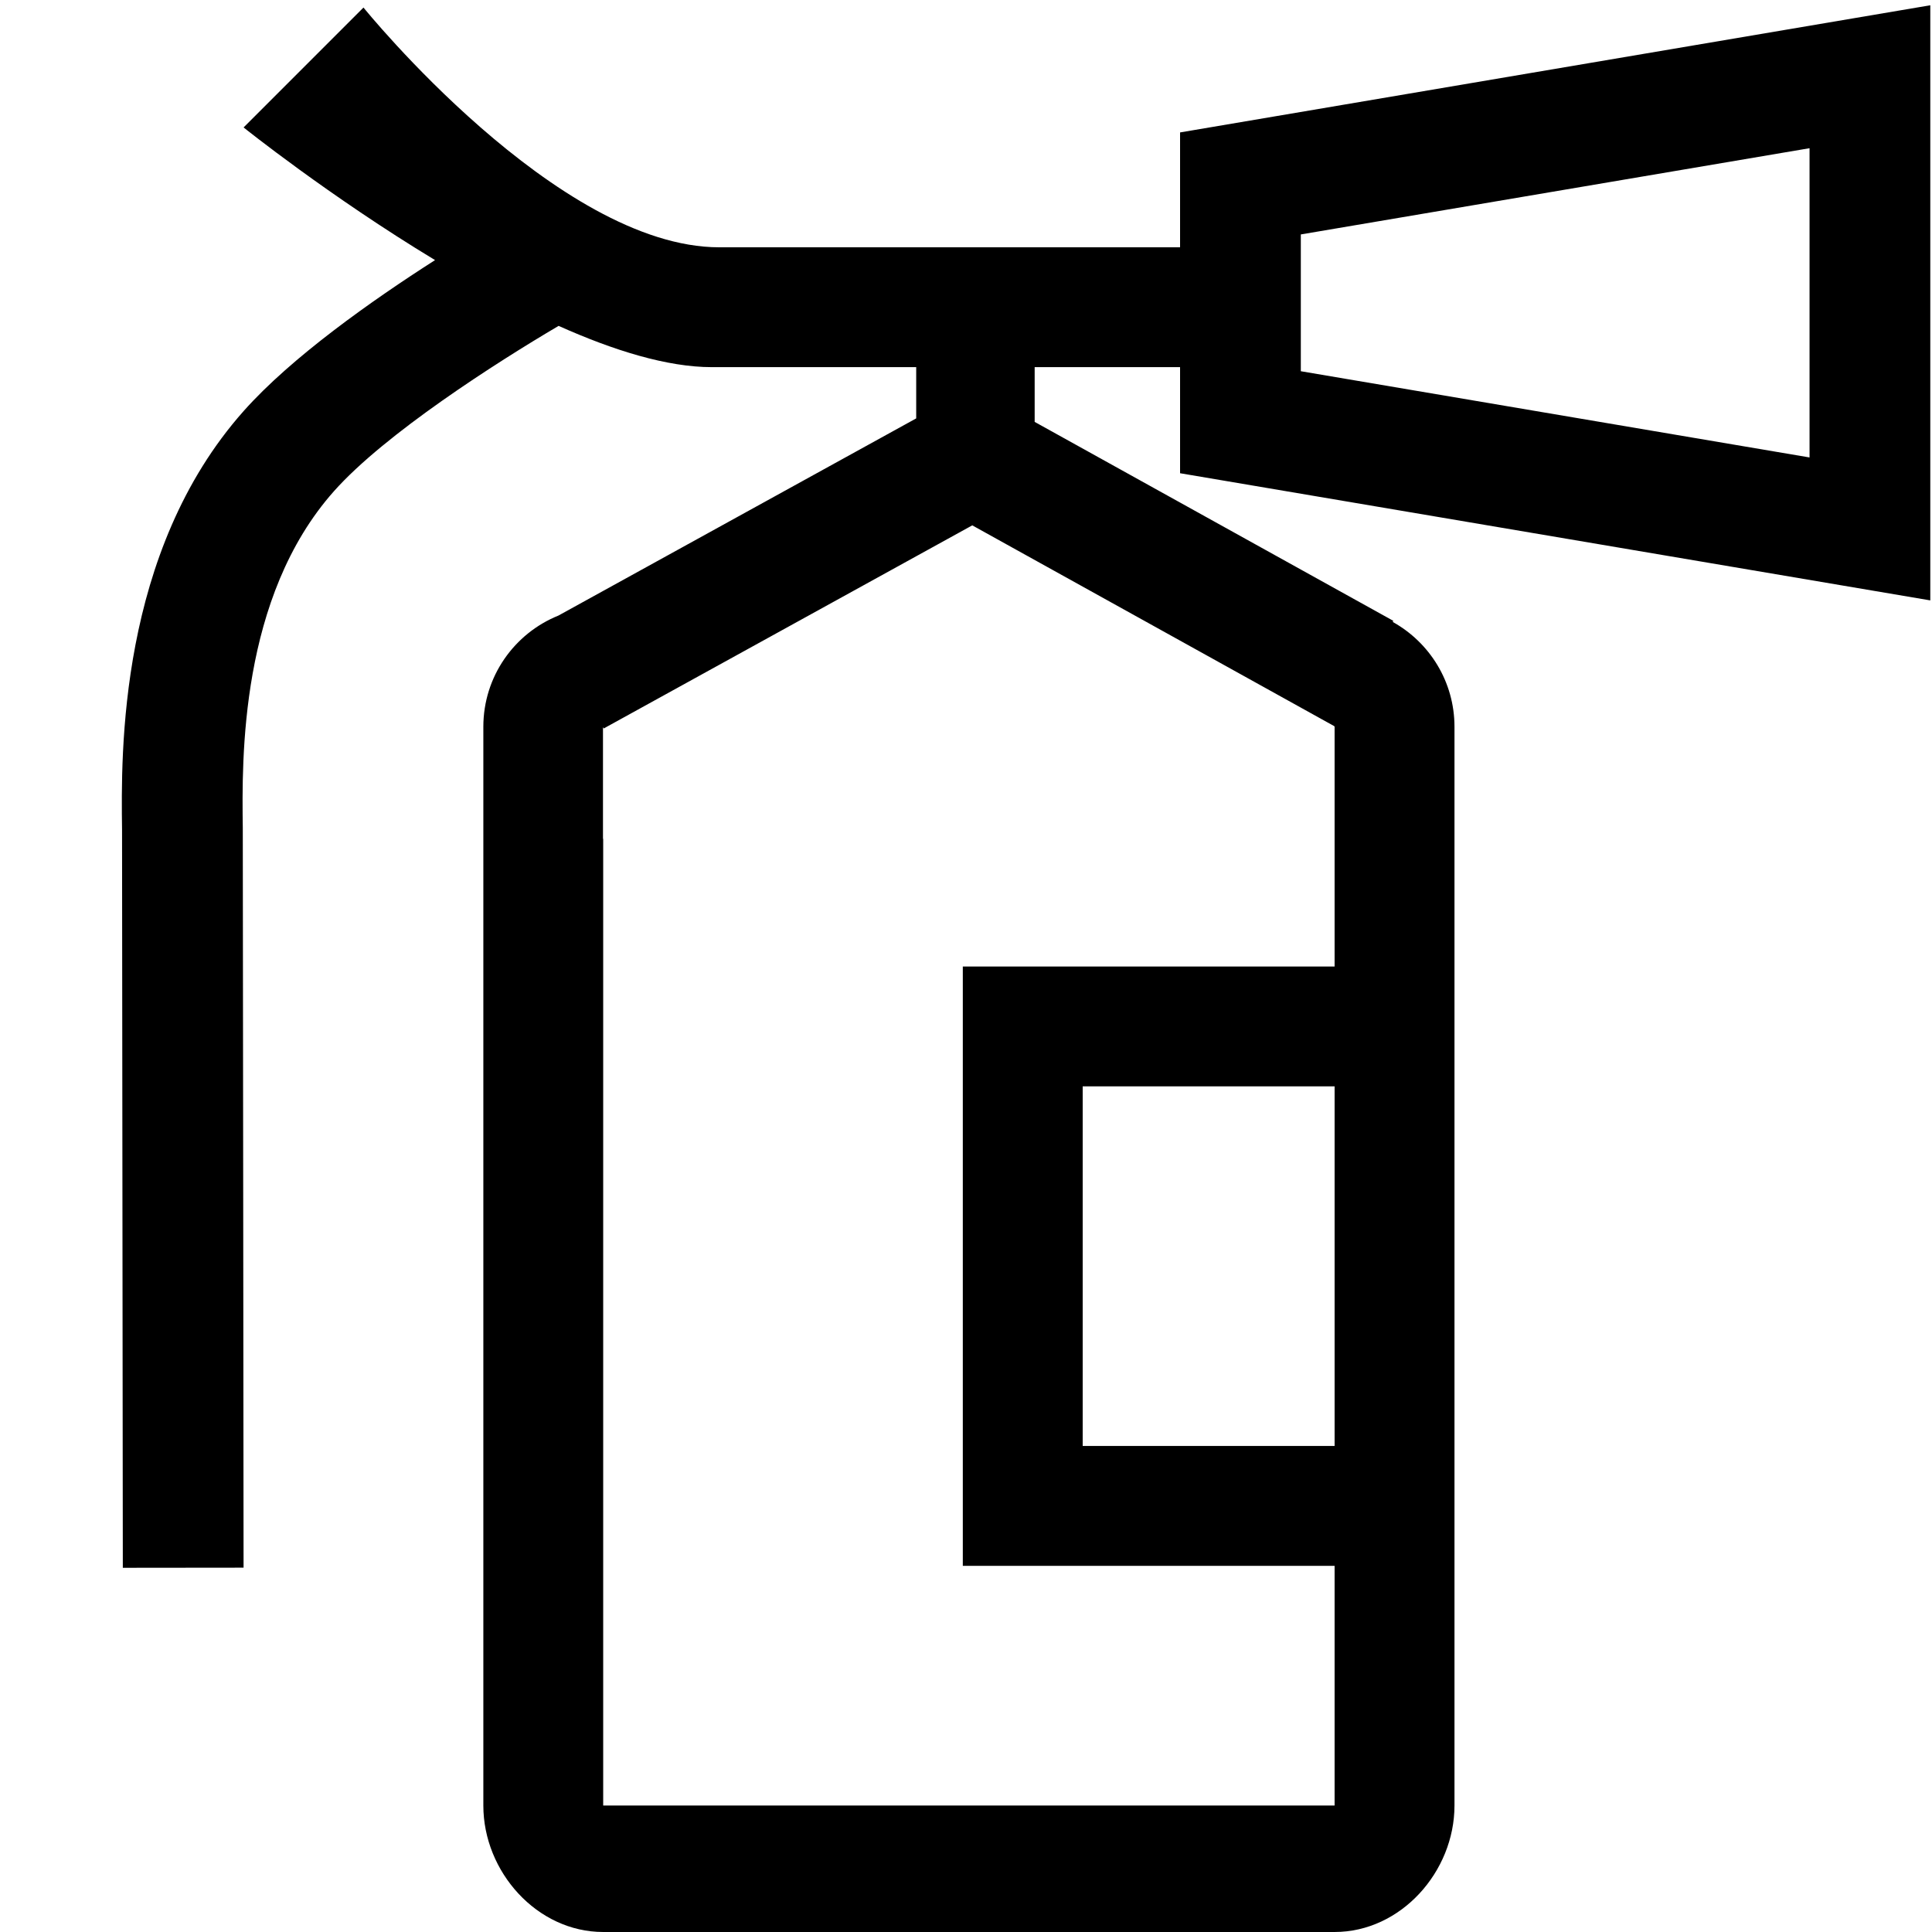 <?xml version="1.0" standalone="no"?><!DOCTYPE svg PUBLIC "-//W3C//DTD SVG 1.1//EN" "http://www.w3.org/Graphics/SVG/1.1/DTD/svg11.dtd"><svg t="1661566648511" class="icon" viewBox="0 0 1024 1024" version="1.1" xmlns="http://www.w3.org/2000/svg" p-id="22257" xmlns:xlink="http://www.w3.org/1999/xlink" width="200" height="200"><path d="M1023.096 318.22l0-315.429-397.635 67.399 0 60.887c-39.297 0-166.81 0-244.199 0-85.921 0-188.614-127.077-188.614-127.077l-63.538 63.551c0 0 45.464 36.453 101.476 70.307-33.436 21.388-76.048 51.433-101.405 79.956-66.446 74.739-65.026 181.608-64.492 221.84 0.039 2.929 0.404 388.197 0.408 391.31l64-0.068c-0.003-3.112-0.37-388.839-0.414-392.091-0.486-36.591-1.624-122.279 48.329-178.467 26.995-30.365 85.934-68.111 119.062-87.612 29.072 13.023 57.534 21.871 81.211 21.871 30.572 0 69.726 0 108.322 0l0 27.163-189.652 104.519c-23.316 9.41-39.775 32.242-39.775 58.94l0 571.755c0 35.108 28.437 67.026 63.526 67.026l387.66 0c35.089 0 63.538-31.918 63.538-67.026l0-571.755c0-23.917-13.215-44.737-32.732-55.582l0.318-0.578-190.096-105.445 0-29.016c33.54 0 61.885 0 77.066 0l0 56.223L1023.096 318.22zM707.366 766.377l-133.519 0 0-190.596 133.519 0L707.366 766.377zM707.366 512.263 510.308 512.263l0 317.666 197.058 0 0 127.045-387.66 0 0-512.398-0.11 0 0-59.173 0.388 0.704 195.342-107.655 191.869 106.429 0.171 0.336L707.366 512.263zM689.461 124.255l269.635-45.702 0 163.905-269.635-45.703L689.461 124.255z" p-id="22258"></path></svg>